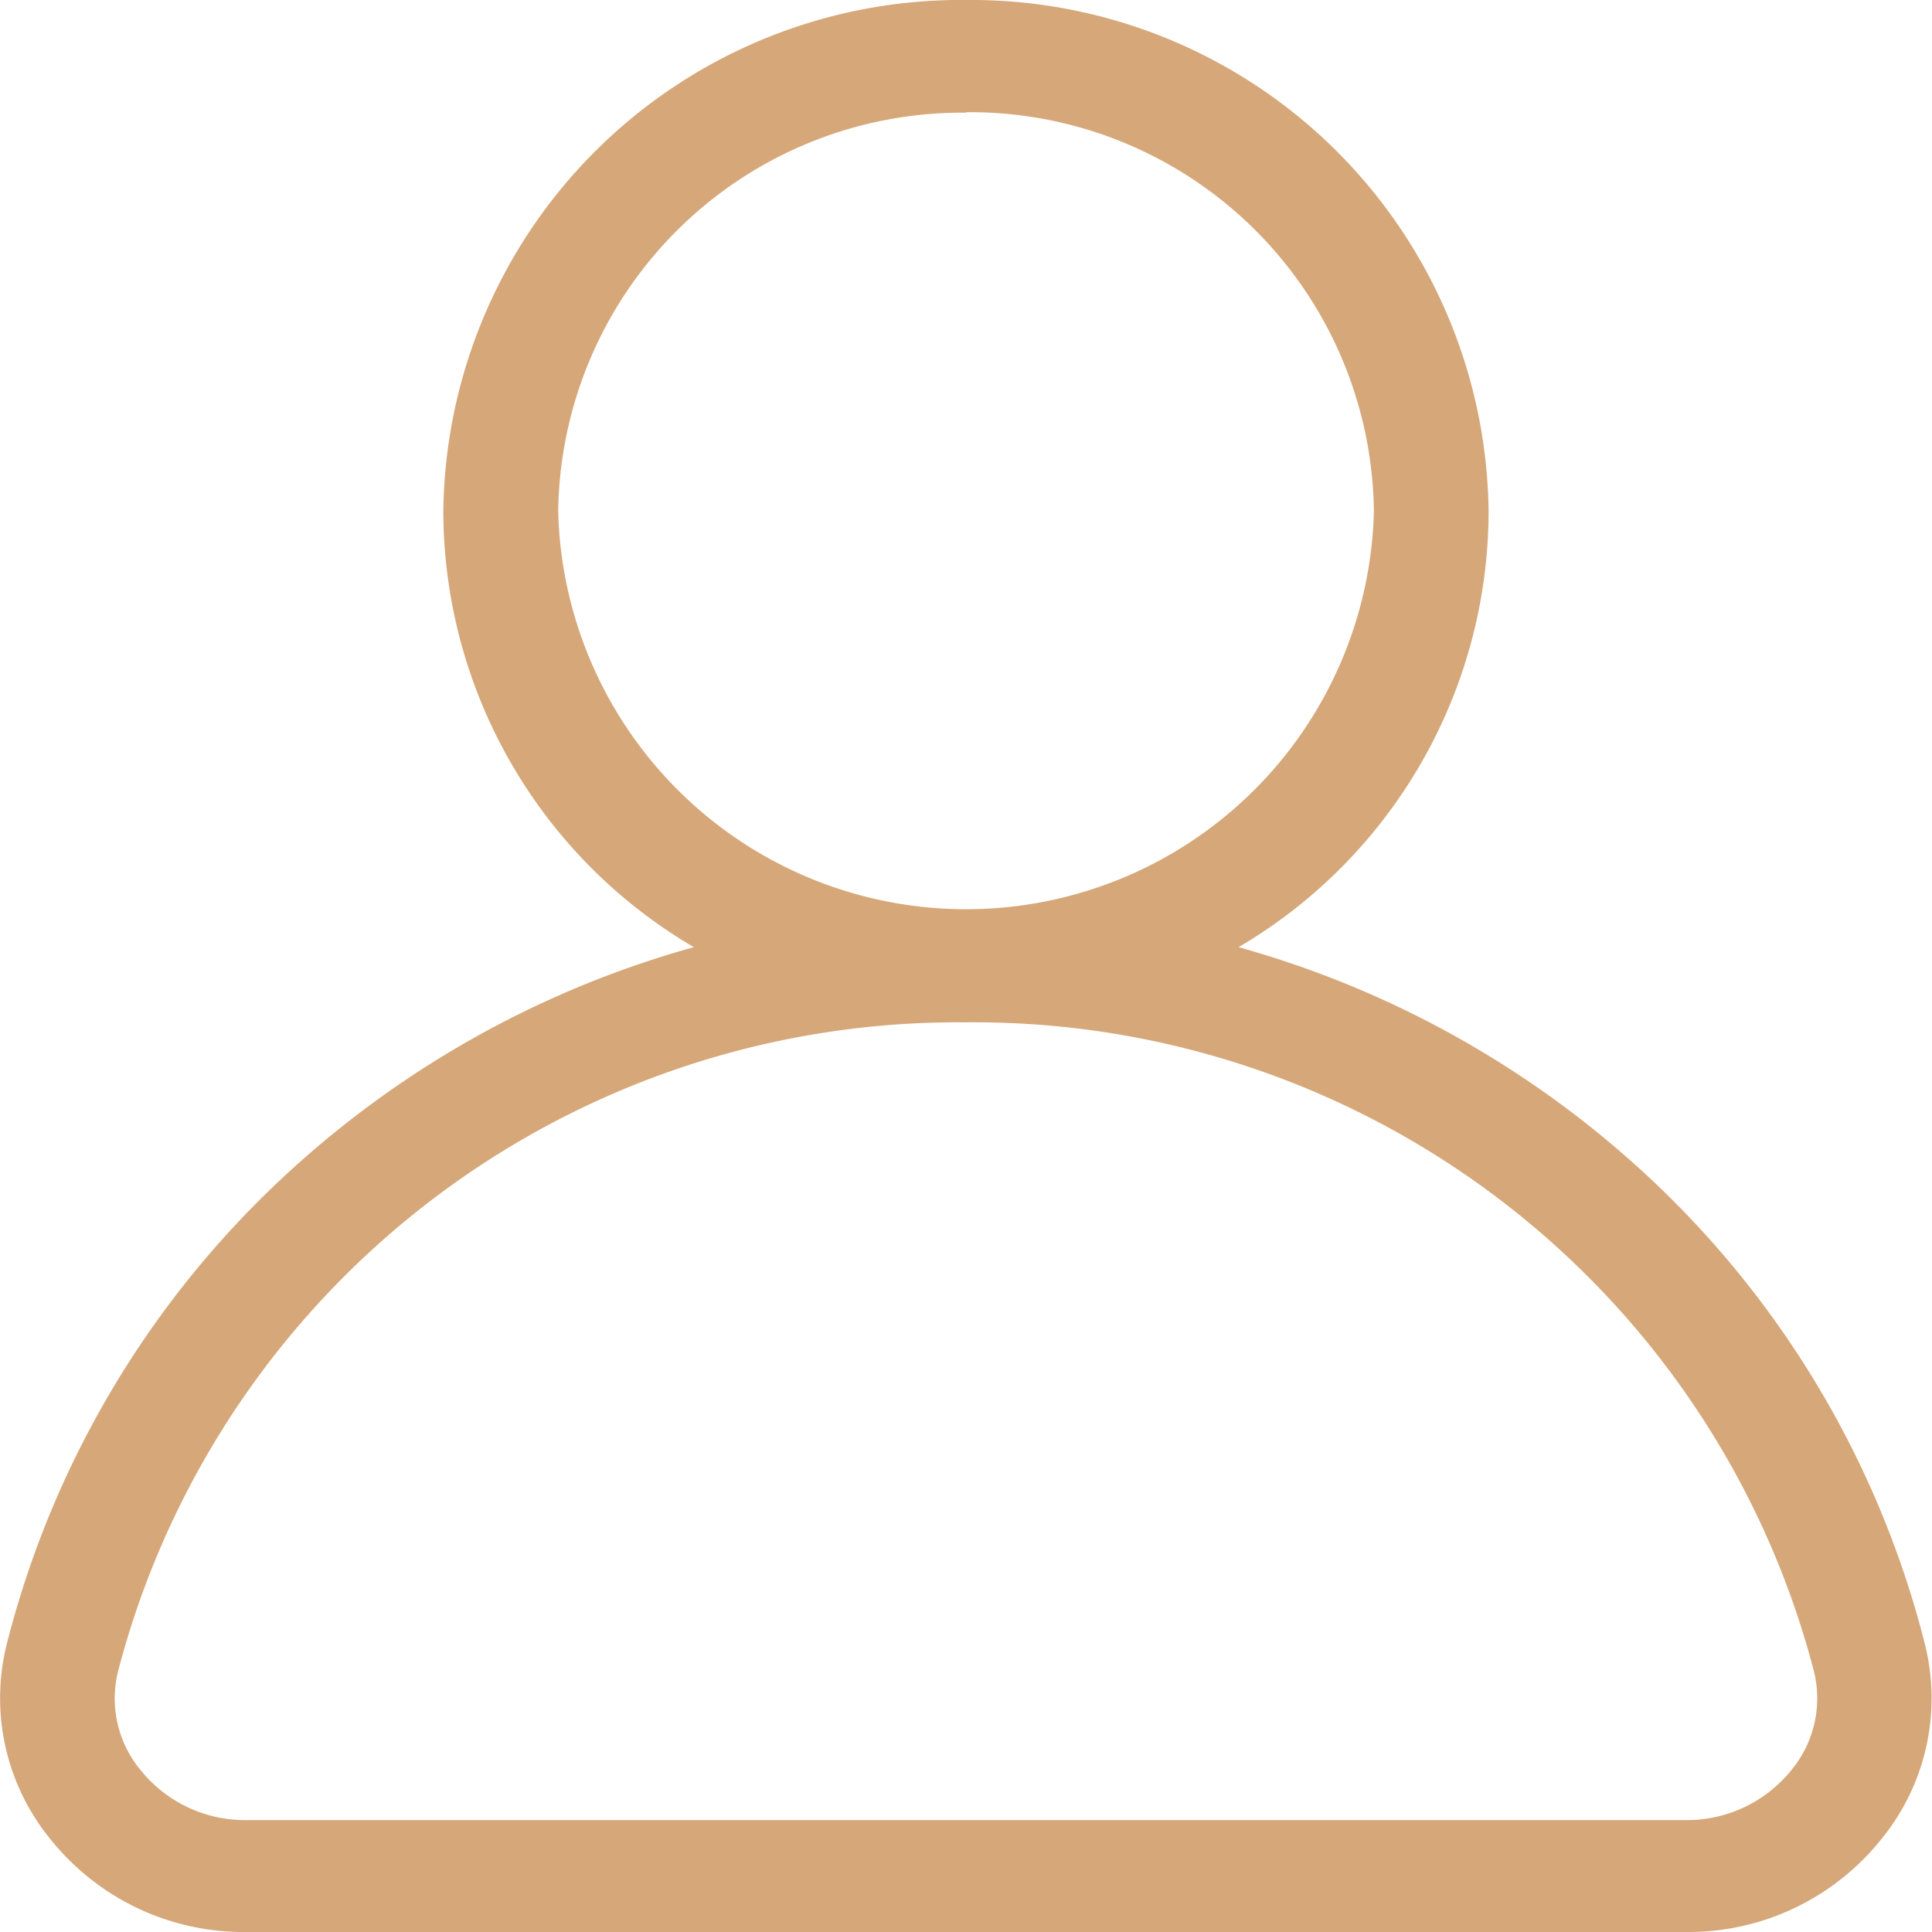 <svg xmlns="http://www.w3.org/2000/svg" width="24" height="24" viewBox="0 0 24 24">
    <path id="User_Icon_Copy" data-name="User Icon Copy" d="M20.959,24H3.041A3.069,3.069,0,0,1,.629,22.85a2.766,2.766,0,0,1-.545-2.426A11.93,11.93,0,0,1,3.2,14.931a12.317,12.317,0,0,1,5.419-3.165A6.291,6.291,0,0,1,5.507,6.35,6.43,6.43,0,0,1,12,0a6.429,6.429,0,0,1,6.492,6.35,6.289,6.289,0,0,1-3.106,5.416A12.319,12.319,0,0,1,20.8,14.931a11.925,11.925,0,0,1,3.112,5.494,2.766,2.766,0,0,1-.545,2.426A3.067,3.067,0,0,1,20.959,24ZM12,12.7a10.778,10.778,0,0,0-10.533,8.06,1.393,1.393,0,0,0,.283,1.233,1.663,1.663,0,0,0,1.29.617H20.959a1.667,1.667,0,0,0,1.291-.617,1.4,1.4,0,0,0,.283-1.233A10.779,10.779,0,0,0,12,12.7Zm0-11.3A5.018,5.018,0,0,0,6.934,6.35a5.068,5.068,0,0,0,10.133,0A5.017,5.017,0,0,0,12,1.394Z" fill="#d6a779"/>
</svg>
